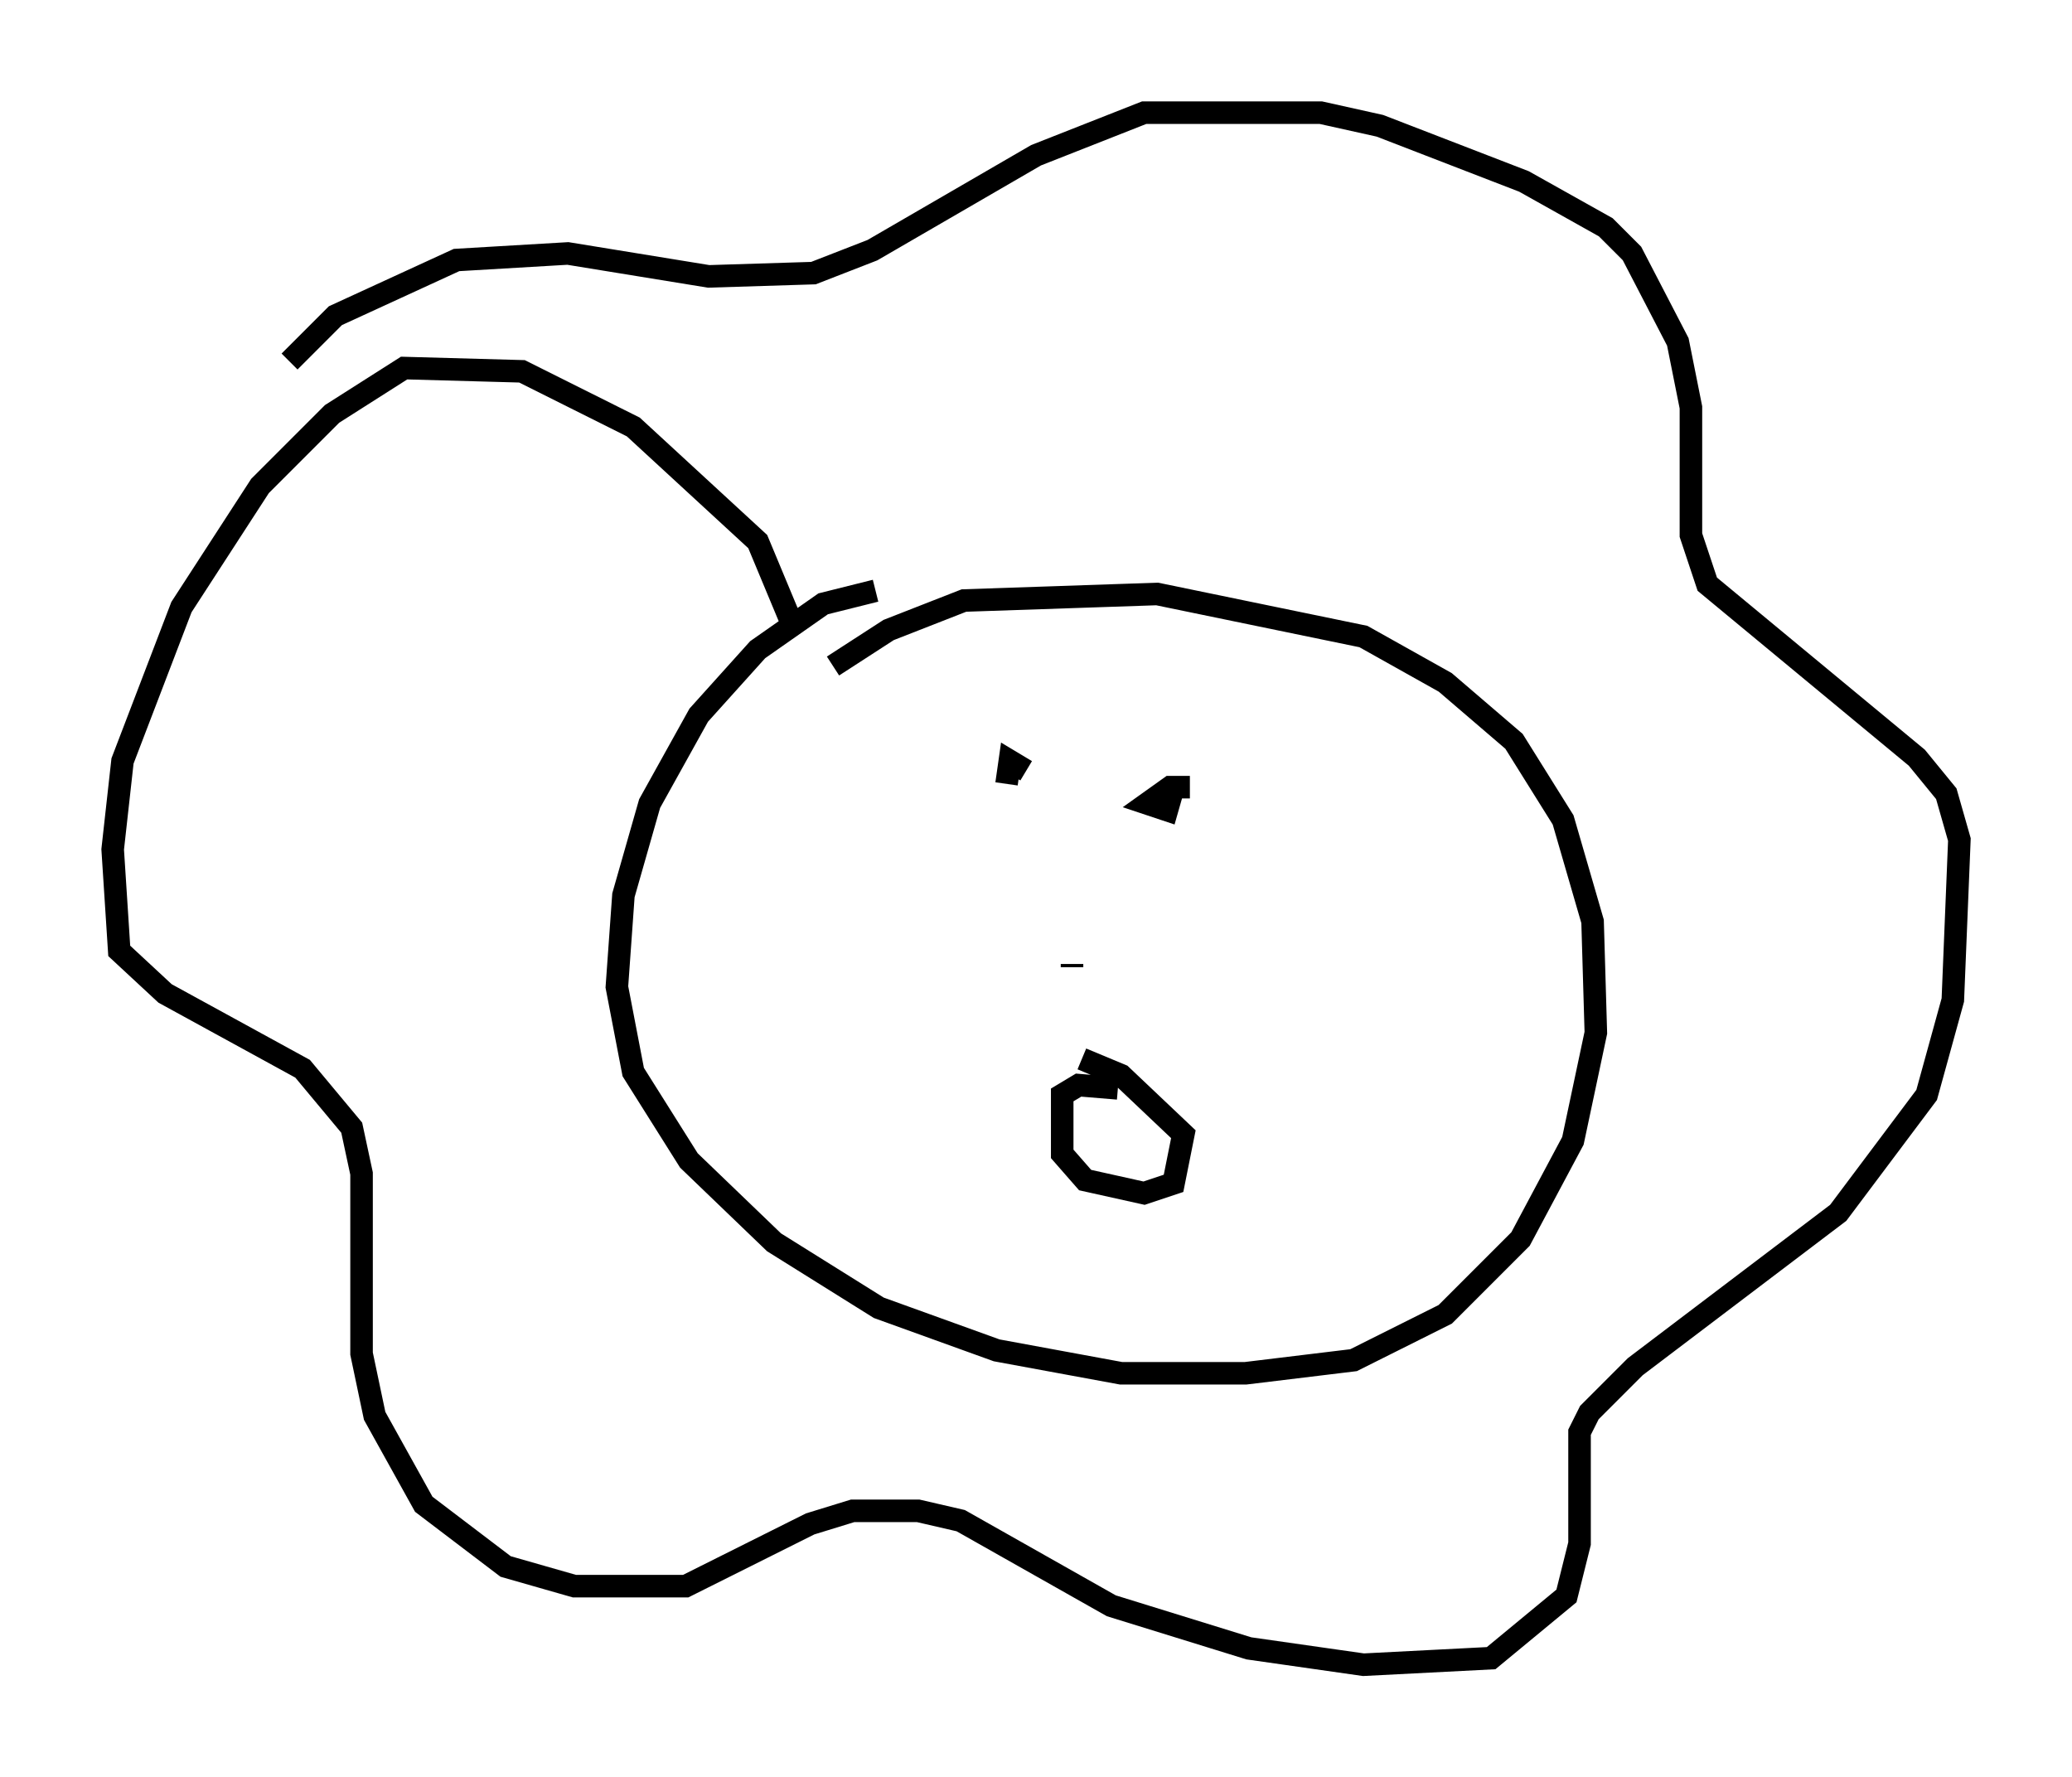 <?xml version="1.0" encoding="utf-8" ?>
<svg baseProfile="full" height="78.849" version="1.1" width="91.922" xmlns="http://www.w3.org/2000/svg" xmlns:ev="http://www.w3.org/2001/xml-events" xmlns:xlink="http://www.w3.org/1999/xlink"><defs /><rect fill="white" height="78.849" width="91.922" x="0" y="0" /><path d="M43.346, 26.497 m-4.503, -0.291 l-2.324, 0.581 -2.905, 2.034 l-2.615, 2.905 -2.179, 3.922 l-1.162, 4.067 -0.291, 4.067 l0.726, 3.777 2.469, 3.922 l3.777, 3.631 4.648, 2.905 l5.229, 1.888 5.52, 1.017 l5.52, 0.0 4.793, -0.581 l4.067, -2.034 3.341, -3.341 l2.324, -4.358 1.017, -4.793 l-0.145, -4.939 -1.307, -4.503 l-2.179, -3.486 -3.05, -2.615 l-3.631, -2.034 -9.151, -1.888 l-8.57, 0.291 -3.341, 1.307 l-2.469, 1.598 m8.57, 4.648 l-0.726, -0.436 -0.145, 1.017 m8.134, 0.145 l-0.872, 0.0 -1.017, 0.726 l0.872, 0.291 0.291, -1.017 m-4.503, 7.844 l0.0, 0.145 m2.034, 5.374 l-1.743, -0.145 -0.726, 0.436 l0.0, 2.615 1.017, 1.162 l2.615, 0.581 1.307, -0.436 l0.436, -2.179 -2.76, -2.615 l-1.743, -0.726 m-12.927, -19.464 l-1.453, -3.486 -5.52, -5.084 l-4.939, -2.469 -5.229, -0.145 l-3.196, 2.034 -3.196, 3.196 l-3.486, 5.374 -2.615, 6.827 l-0.436, 3.922 0.291, 4.503 l2.034, 1.888 6.101, 3.341 l2.179, 2.615 0.436, 2.034 l0.0, 7.989 0.581, 2.76 l2.179, 3.922 3.631, 2.76 l3.05, 0.872 4.939, 0.0 l5.52, -2.76 1.888, -0.581 l2.905, 0.0 1.888, 0.436 l6.682, 3.777 6.101, 1.888 l5.084, 0.726 5.665, -0.291 l3.341, -2.76 0.581, -2.324 l0.0, -4.939 0.436, -0.872 l2.034, -2.034 9.006, -6.827 l3.922, -5.229 1.162, -4.212 l0.291, -7.117 -0.581, -2.034 l-1.307, -1.598 -9.296, -7.698 l-0.726, -2.179 0.0, -5.665 l-0.581, -2.905 -2.034, -3.922 l-1.162, -1.162 -3.631, -2.034 l-6.391, -2.469 -2.615, -0.581 l-7.844, 0.0 -4.793, 1.888 l-7.263, 4.212 -2.615, 1.017 l-4.648, 0.145 -6.246, -1.017 l-4.939, 0.291 -5.374, 2.469 l-2.034, 2.034 " fill="none" stroke="black" stroke-width="1" /></svg>